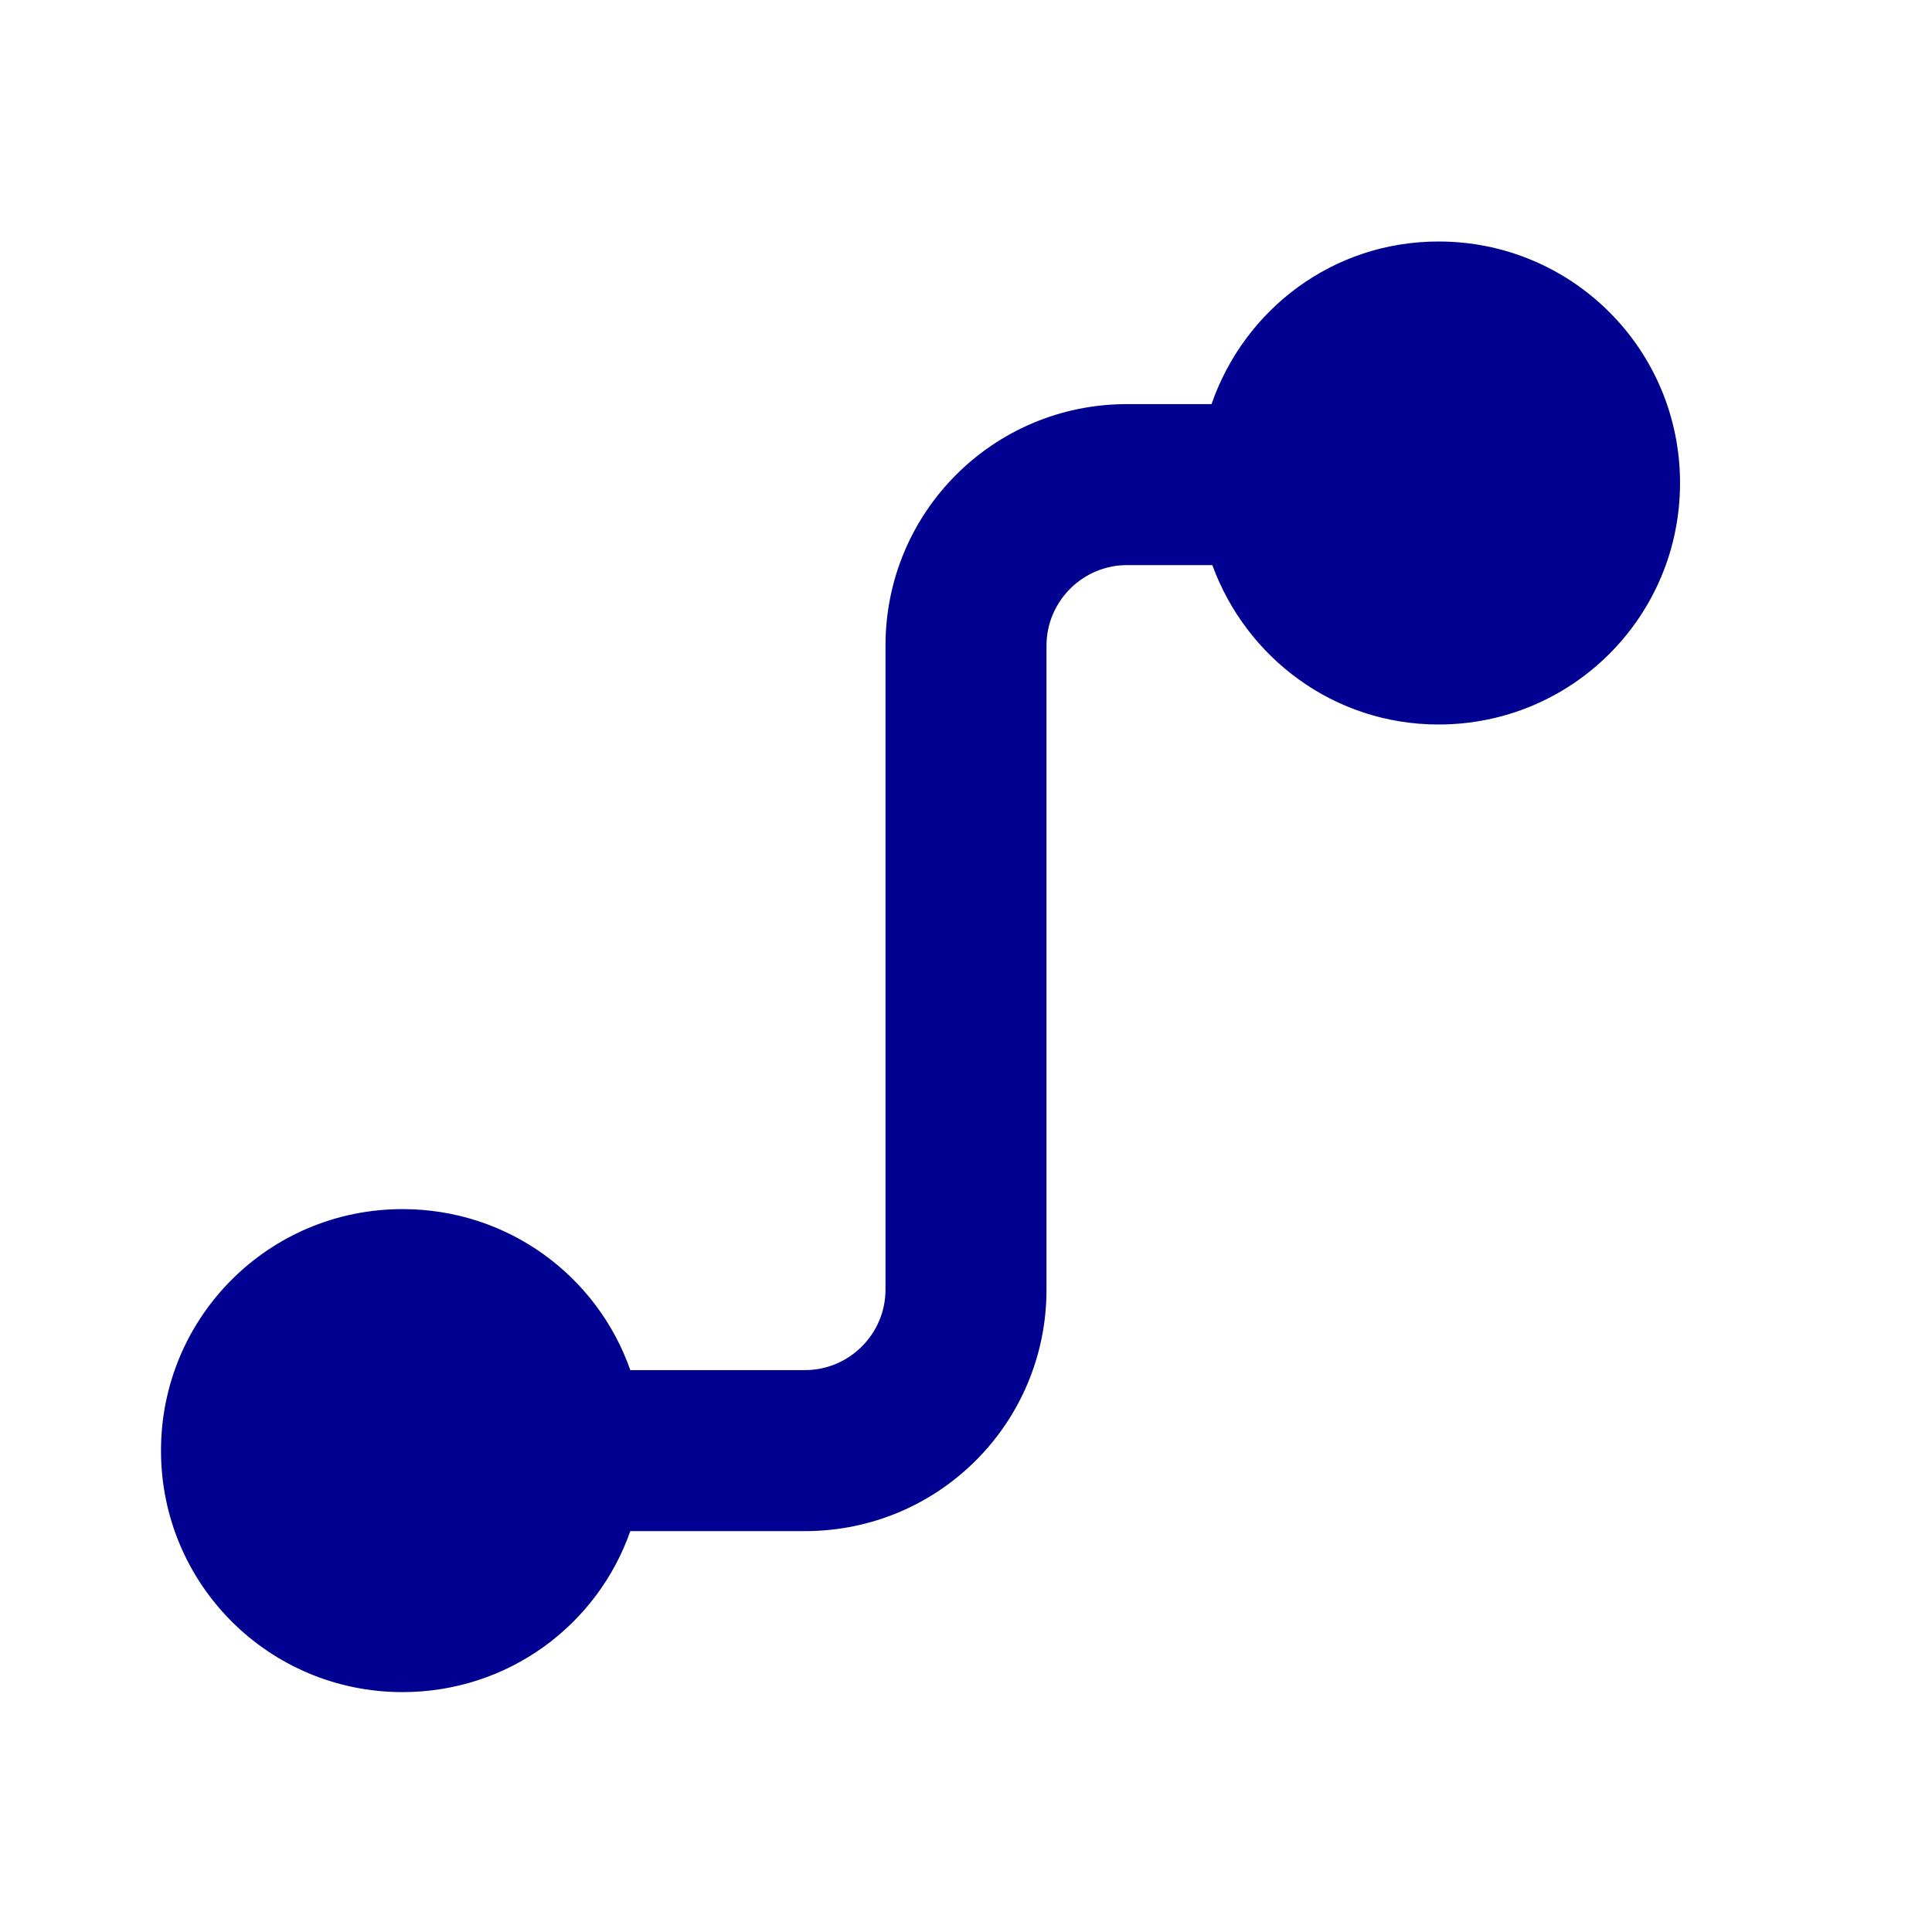 <svg width="24" height="24" viewBox="0 0 24 24" fill="none" xmlns="http://www.w3.org/2000/svg">
<path d="M17.87 3C16.56 3 15.46 3.84 15.05 5.02H14C12.34 5.02 11 6.36 11 8.02V16.02C11 16.57 10.55 17.02 10 17.02H7.83C7.42 15.85 6.31 15.02 5 15.02C3.34 15.02 2 16.36 2 18.02C2 19.68 3.34 21.02 5 21.02C6.31 21.02 7.42 20.19 7.83 19.02H10C11.66 19.02 13 17.68 13 16.02V8.02C13 7.47 13.45 7.02 14 7.02H15.06C15.48 8.17 16.57 9 17.87 9C19.53 9 20.87 7.66 20.87 6C20.87 4.34 19.53 3 17.87 3Z" fill="#000091"/>
</svg>
